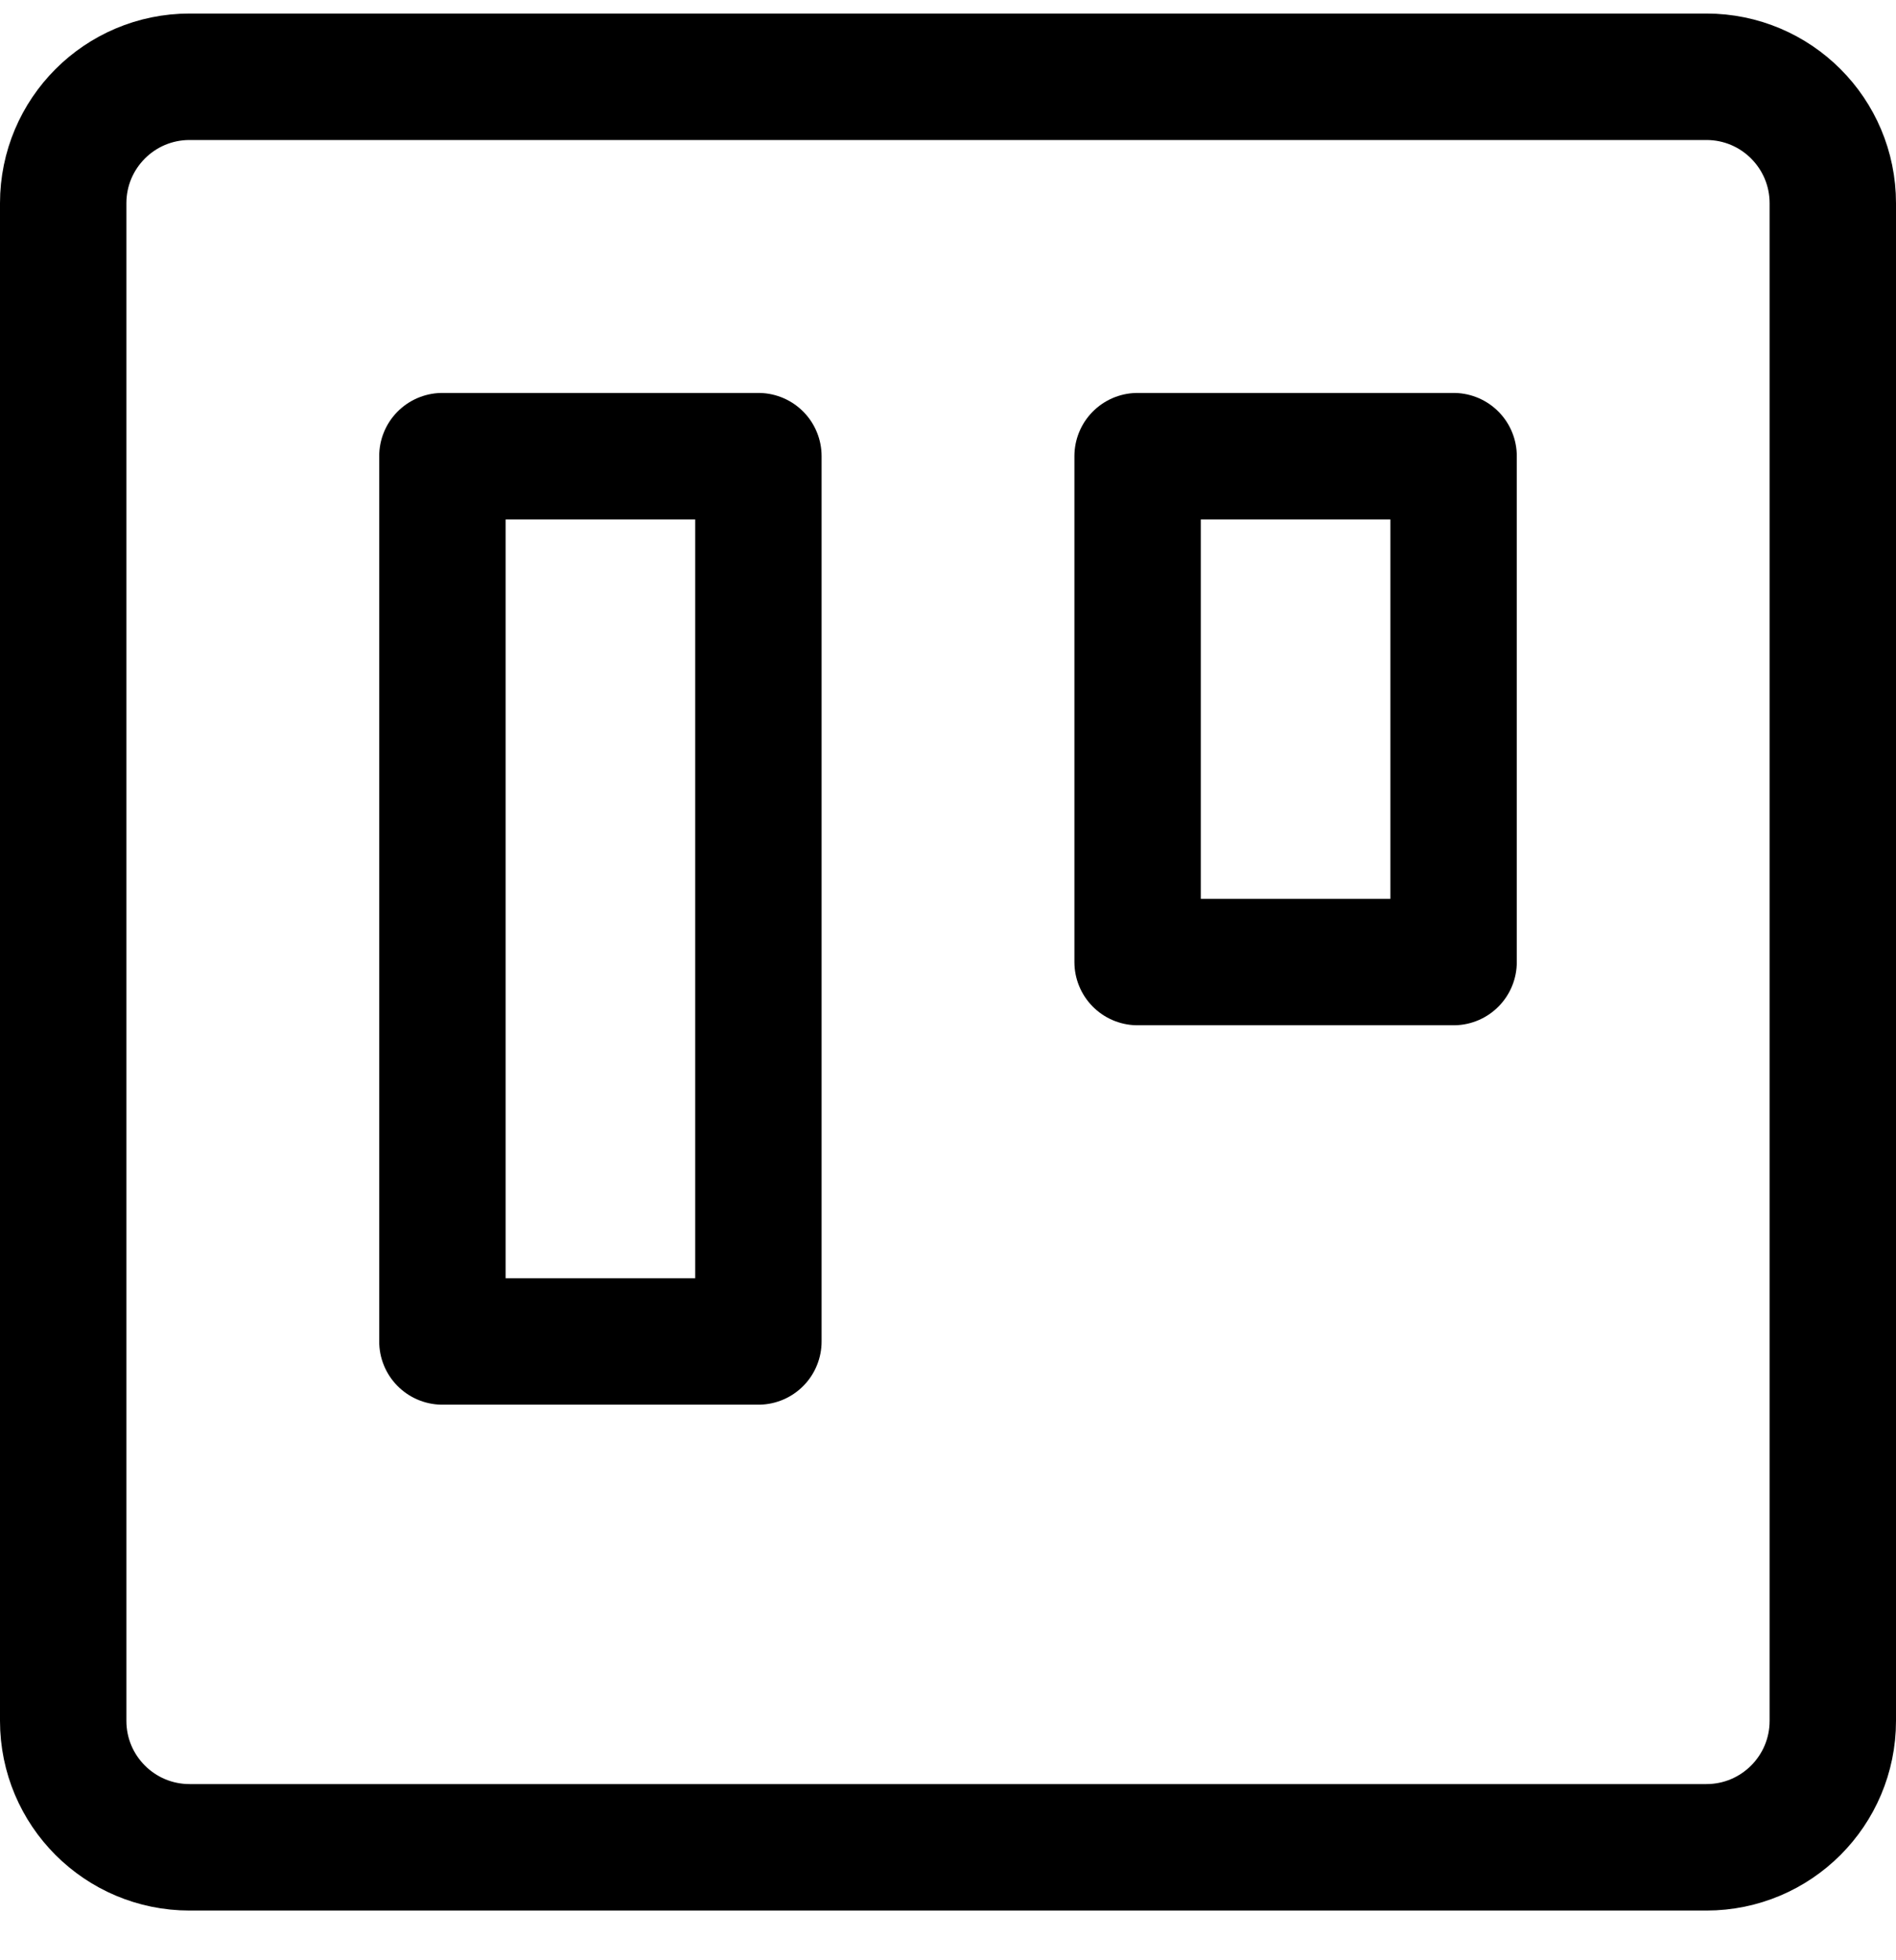 <?xml version="1.0" encoding="UTF-8"?>
<svg width="30px" height="31px" viewBox="0 0 30 31" version="1.1" xmlns="http://www.w3.org/2000/svg" xmlns:xlink="http://www.w3.org/1999/xlink">
    <!-- Generator: Sketch 57.1 (83088) - https://sketch.com -->
    <title>svg/black/icon / trello</title>
    <desc>Created with Sketch.</desc>
    <g id="**-Sticker-Sheets" stroke="none" stroke-width="1" fill="none" fill-rule="evenodd" stroke-linecap="round" stroke-linejoin="round">
        <g id="sticker-sheet--top-hits--page-2" transform="translate(-423, -2796)" stroke="#000000" stroke-width="2">
            <g id="icon-preview-row-copy-255" transform="translate(1, 2769)">
                <g id="Icon-Row">
                    <g id="icon-/-trello" transform="translate(413, 18.214)">
                        <path d="M12,10 L36,10 C37.105,10 38,10.895 38,12 L38,36 C38,37.105 37.105,38 36,38 L12,38 C10.895,38 10,37.105 10,36 L10,12 C10,10.895 10.895,10 12,10 Z M16,16 L21,16 L21,30 L16,30 L16,16 Z M27,16 L32,16 L32,24 L27,24 L27,16 Z" id="Combined-Shape"></path>
                    </g>
                </g>
            </g>
        </g>
    </g>
</svg>
